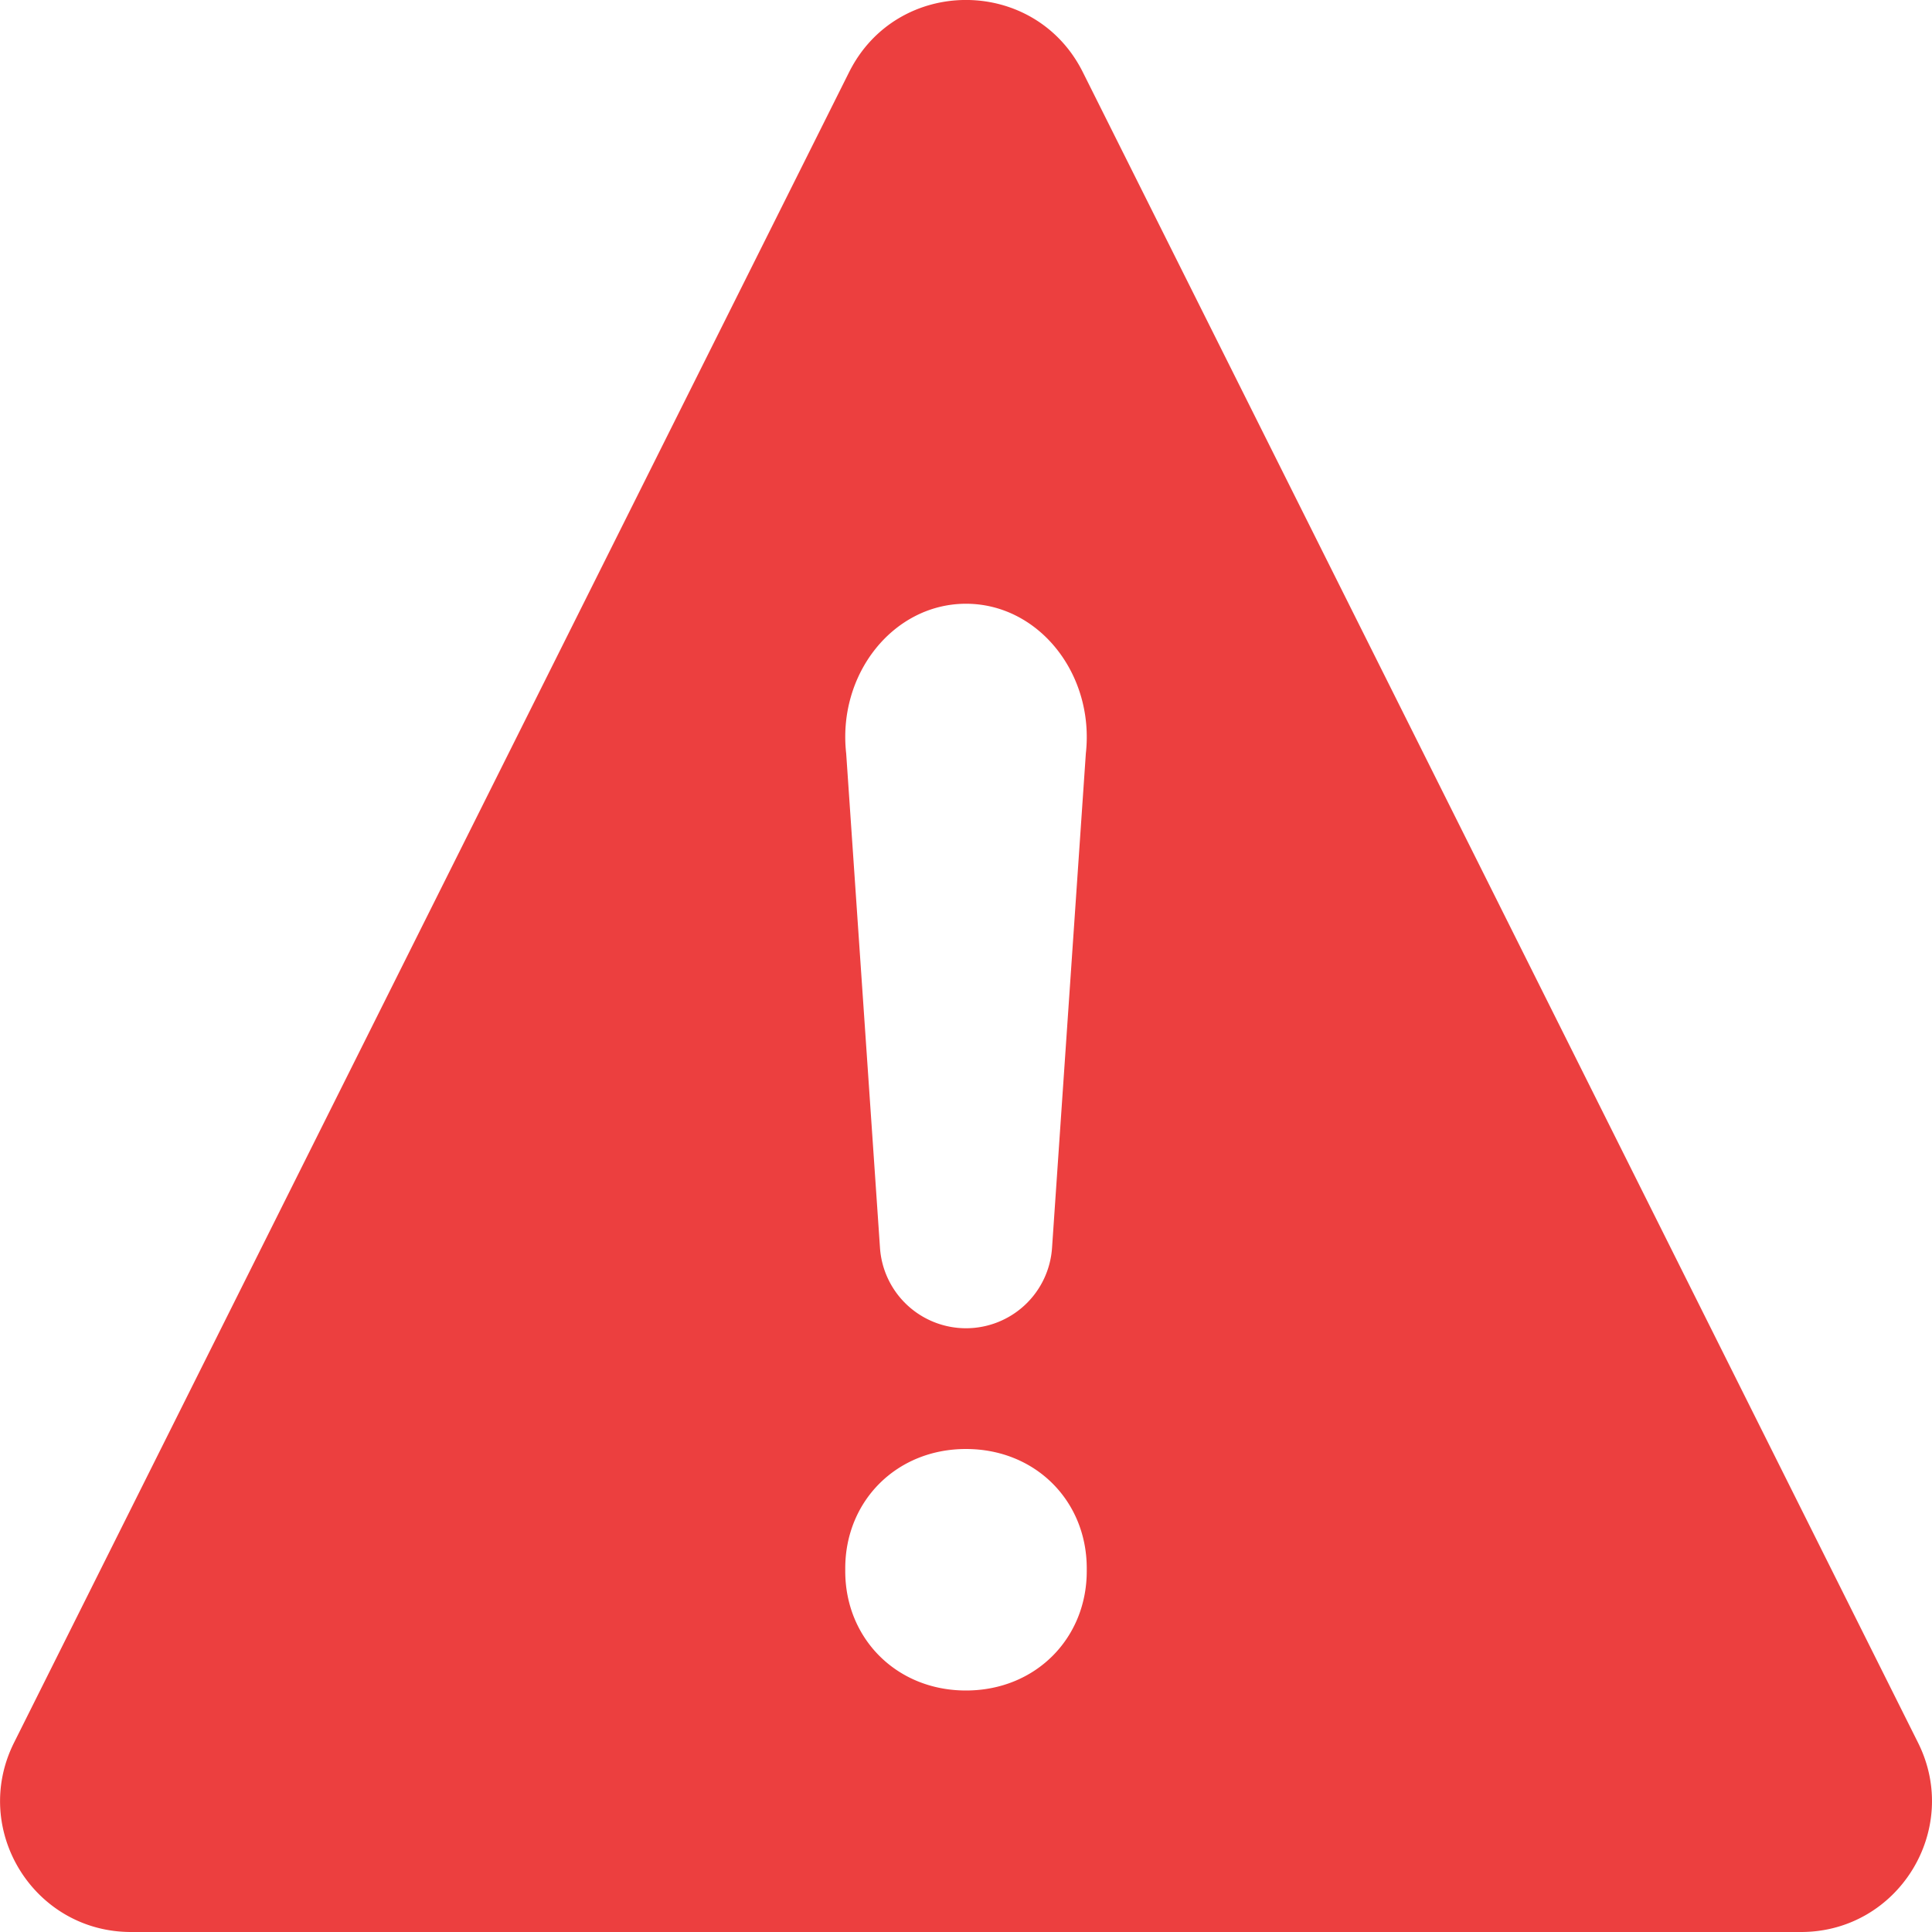 <svg xmlns="http://www.w3.org/2000/svg" width="64" height="64" fill="none"><path fill="#EC3F3F" d="M28.125 2.396c1.592-3.196 6.156-3.196 7.748 0L49.337 29.32l14.2 28.408c1.44 2.88-.656 6.272-3.876 6.272H4.341C1.117 64-.975 60.608.465 57.728l14.2-28.408 13.46-26.924ZM32 44a2.857 2.857 0 0 0 2.85-2.66l1.12-16.38C36.263 22.329 34.406 20 32 20c-2.406 0-4.264 2.328-3.969 4.96l1.12 16.38a2.857 2.857 0 0 0 2.85 2.66Zm4 8.046v-.093C36 49.72 34.303 48 31.998 48 29.701 48 28 49.722 28 51.953v.093C28 54.276 29.7 56 31.998 56 34.303 56 36 54.273 36 52.046Z"/></svg>